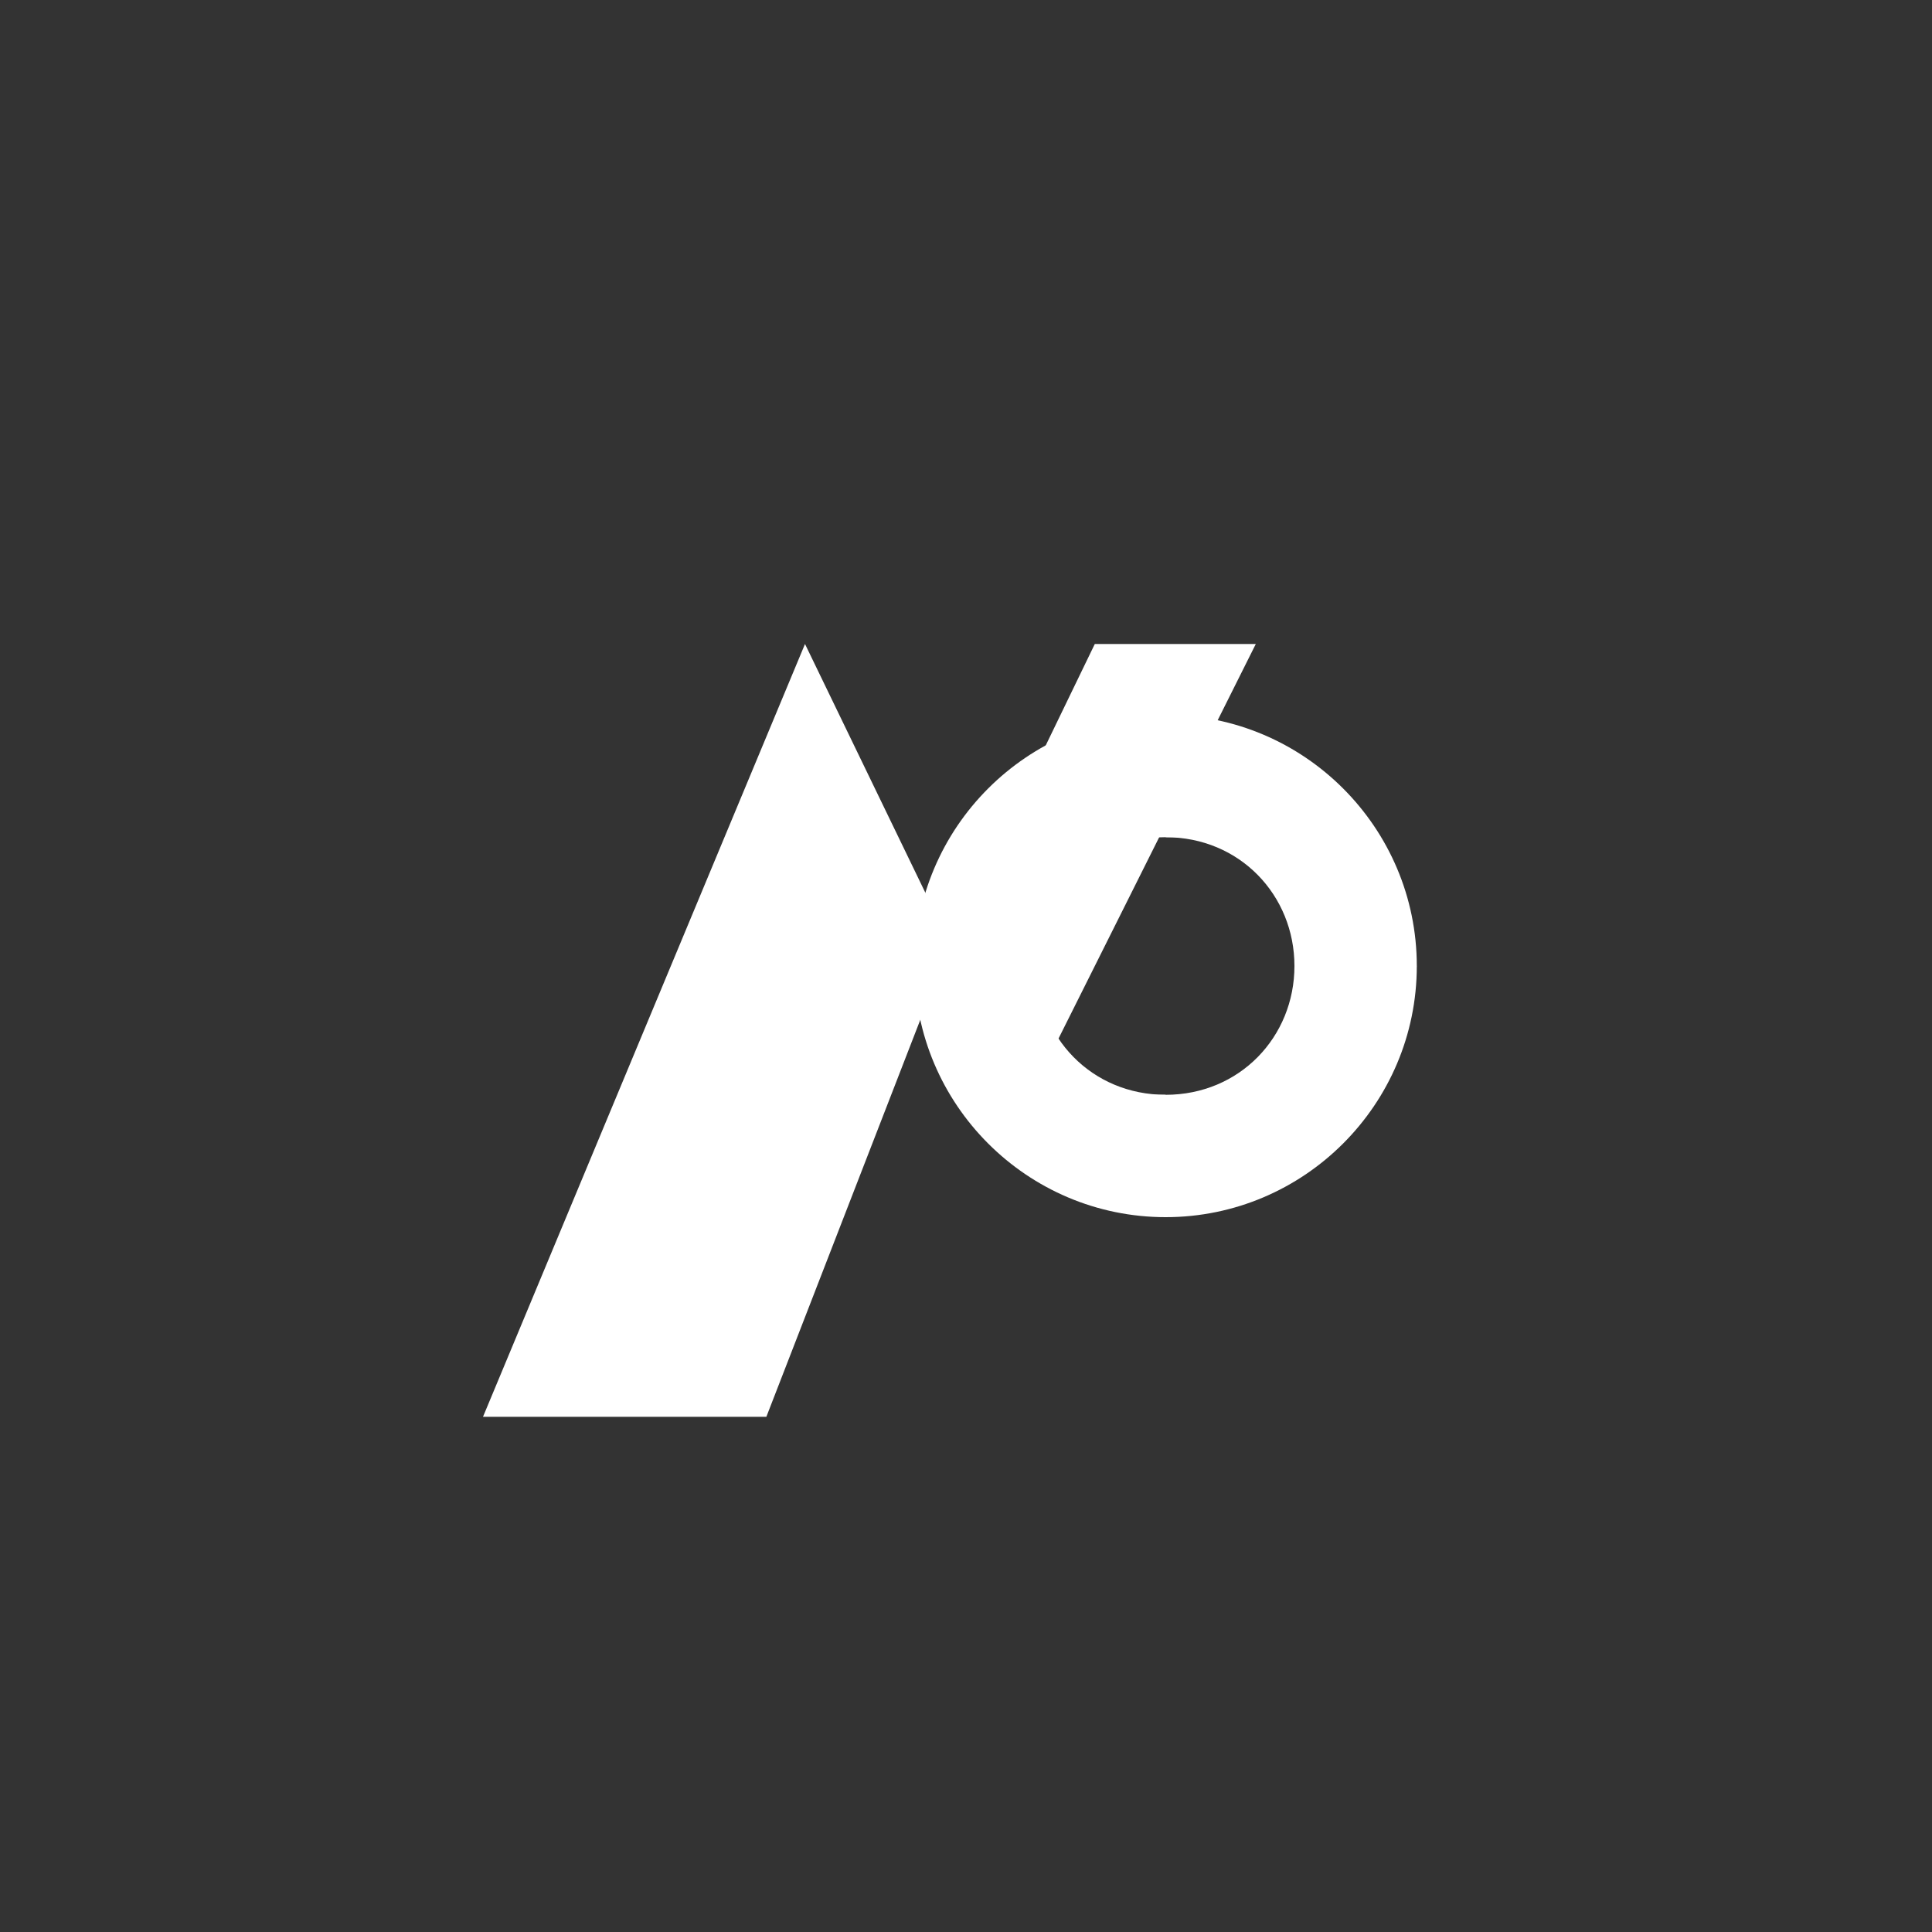 <?xml version="1.0" encoding="UTF-8"?>
<svg width="300" height="300" viewBox="0 0 300 300" xmlns="http://www.w3.org/2000/svg">
  <rect x="0" y="0" width="300" height="300" fill="#333333" stroke="none"/>
  <g fill="#FFFFFF">
    <path d="M147.5,146.5 L119,220 L75,220 L125,100 L147.5,146.5 Z M147.5,146.5 L170,100 L195,100 L160,170 L147.5,146.5 Z"/>
    <path d="M220,150 C220,171.5 202.5,189 181,189 C159.5,189 142,171.5 142,150 C142,128.5 159.5,111 181,111 C202.5,111 220,128.5 220,150 Z M181,130 C169.5,130 161,139 161,150 C161,161 169.5,170 181,170 C192.5,170 201,161 201,150 C201,139 192.5,130 181,130 Z"/>
    <path d="M181,130 L181,111 L201,130 L181,130 Z"/>
    <path d="M201,150 L220,150 L201,170 L201,150 Z"/>
    <path d="M181,170 L181,189 L161,170 L181,170 Z"/>
    <path d="M161,150 L142,150 L161,130 L161,150 Z"/>
  </g>
</svg>

